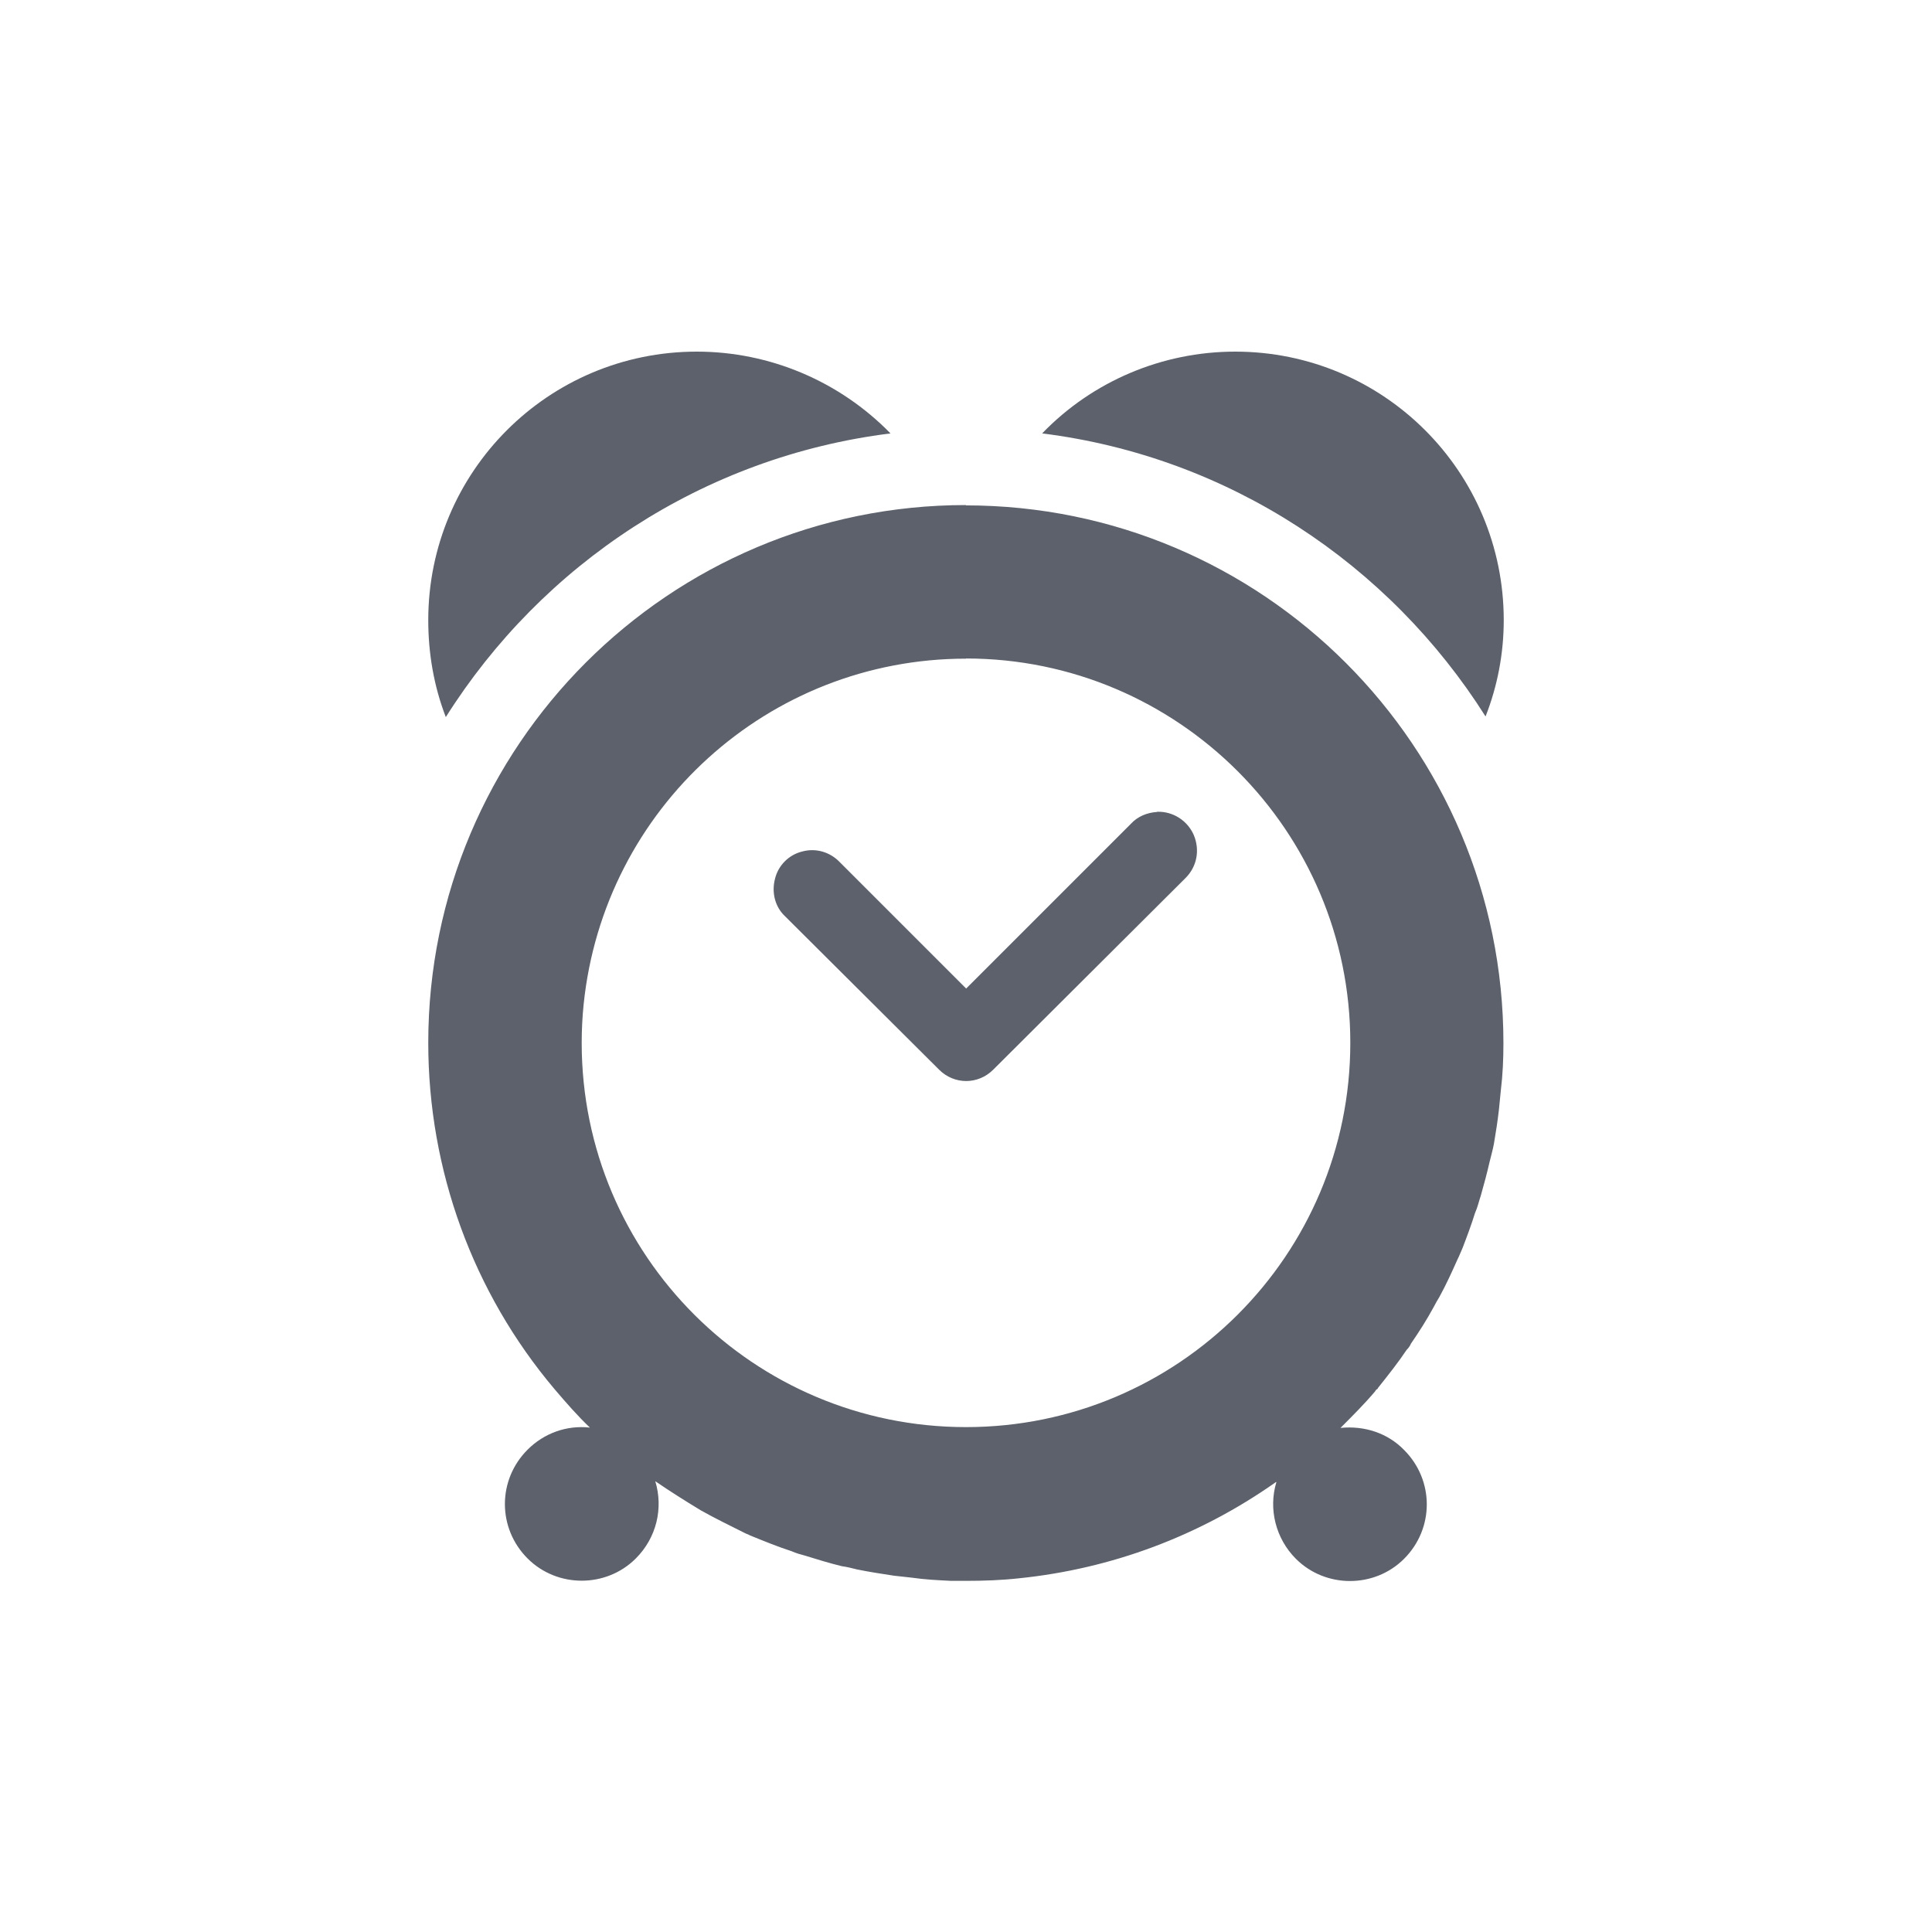 <svg height="12pt" viewBox="0 0 12 12" width="12pt" xmlns="http://www.w3.org/2000/svg"><path d="m4.328 2.184c-.922 0-1.668.746-1.668 1.668 0 .207.035.41.109.602.598-.949 1.598-1.617 2.762-1.762-.316-.324-.75-.508-1.203-.508zm3.344 0c-.453 0-.887.184-1.199.508 1.16.145 2.156.812 2.754 1.758.074-.188.113-.391.113-.598 0-.922-.746-1.668-1.668-1.668zm-1.672.953c-1.844 0-3.34 1.496-3.34 3.34 0 .789.277 1.551.785 2.152.07.082.141.164.219.238-.145-.016-.285.035-.387.137-.188.188-.188.488 0 .676.184.184.488.184.672 0 .129-.129.172-.312.121-.48.09.062.184.121.281.18.09.051.188.098.281.145.012.004.02.008.027.012.086.035.172.07.258.098.027.012.055.02.082.027.074.023.152.047.23.066.031.004.062.012.094.02.078.016.152.027.23.039.035.004.07.008.109.012.082.012.164.016.246.02h.09c.113 0 .223-.004.332-.016.574-.059 1.117-.262 1.59-.594 0 0 .004-.004.008-.004-.051.168-.004.352.121.477.184.184.488.184.672 0 .188-.188.188-.488 0-.676-.102-.105-.246-.152-.395-.137.074-.074.148-.148.215-.227.004-.008.008-.012.016-.016 0-.004.004-.008.004-.008.062-.078.121-.152.176-.234.012-.012.02-.023.027-.039.051-.074.098-.148.141-.227.012-.023.023-.043.035-.062.043-.078.078-.156.113-.234.012-.023.02-.047.031-.07.027-.07.055-.145.078-.219.016-.035.023-.07.035-.105.02-.07.039-.141.055-.211.008-.035.02-.074.027-.113.012-.07.023-.141.031-.211.004-.043.008-.082.012-.121.012-.098.016-.195.016-.293 0-1.844-1.496-3.34-3.34-3.34zm0 .953c1.316 0 2.387 1.07 2.387 2.387 0 1.32-1.07 2.387-2.387 2.387s-2.387-1.066-2.387-2.387c0-.078.004-.16.012-.238.125-1.219 1.148-2.148 2.375-2.148zm1.188.953c-.062.004-.121.027-.164.074l-1.023 1.023-.785-.785c-.059-.062-.148-.09-.234-.066-.082.02-.148.086-.168.168-.023.086 0 .176.062.234l.957.953c.094.094.242.094.336 0l1.195-1.191c.07-.07.09-.172.051-.266-.039-.09-.129-.148-.227-.145zm0 0" fill="#5c616c"/></svg>
